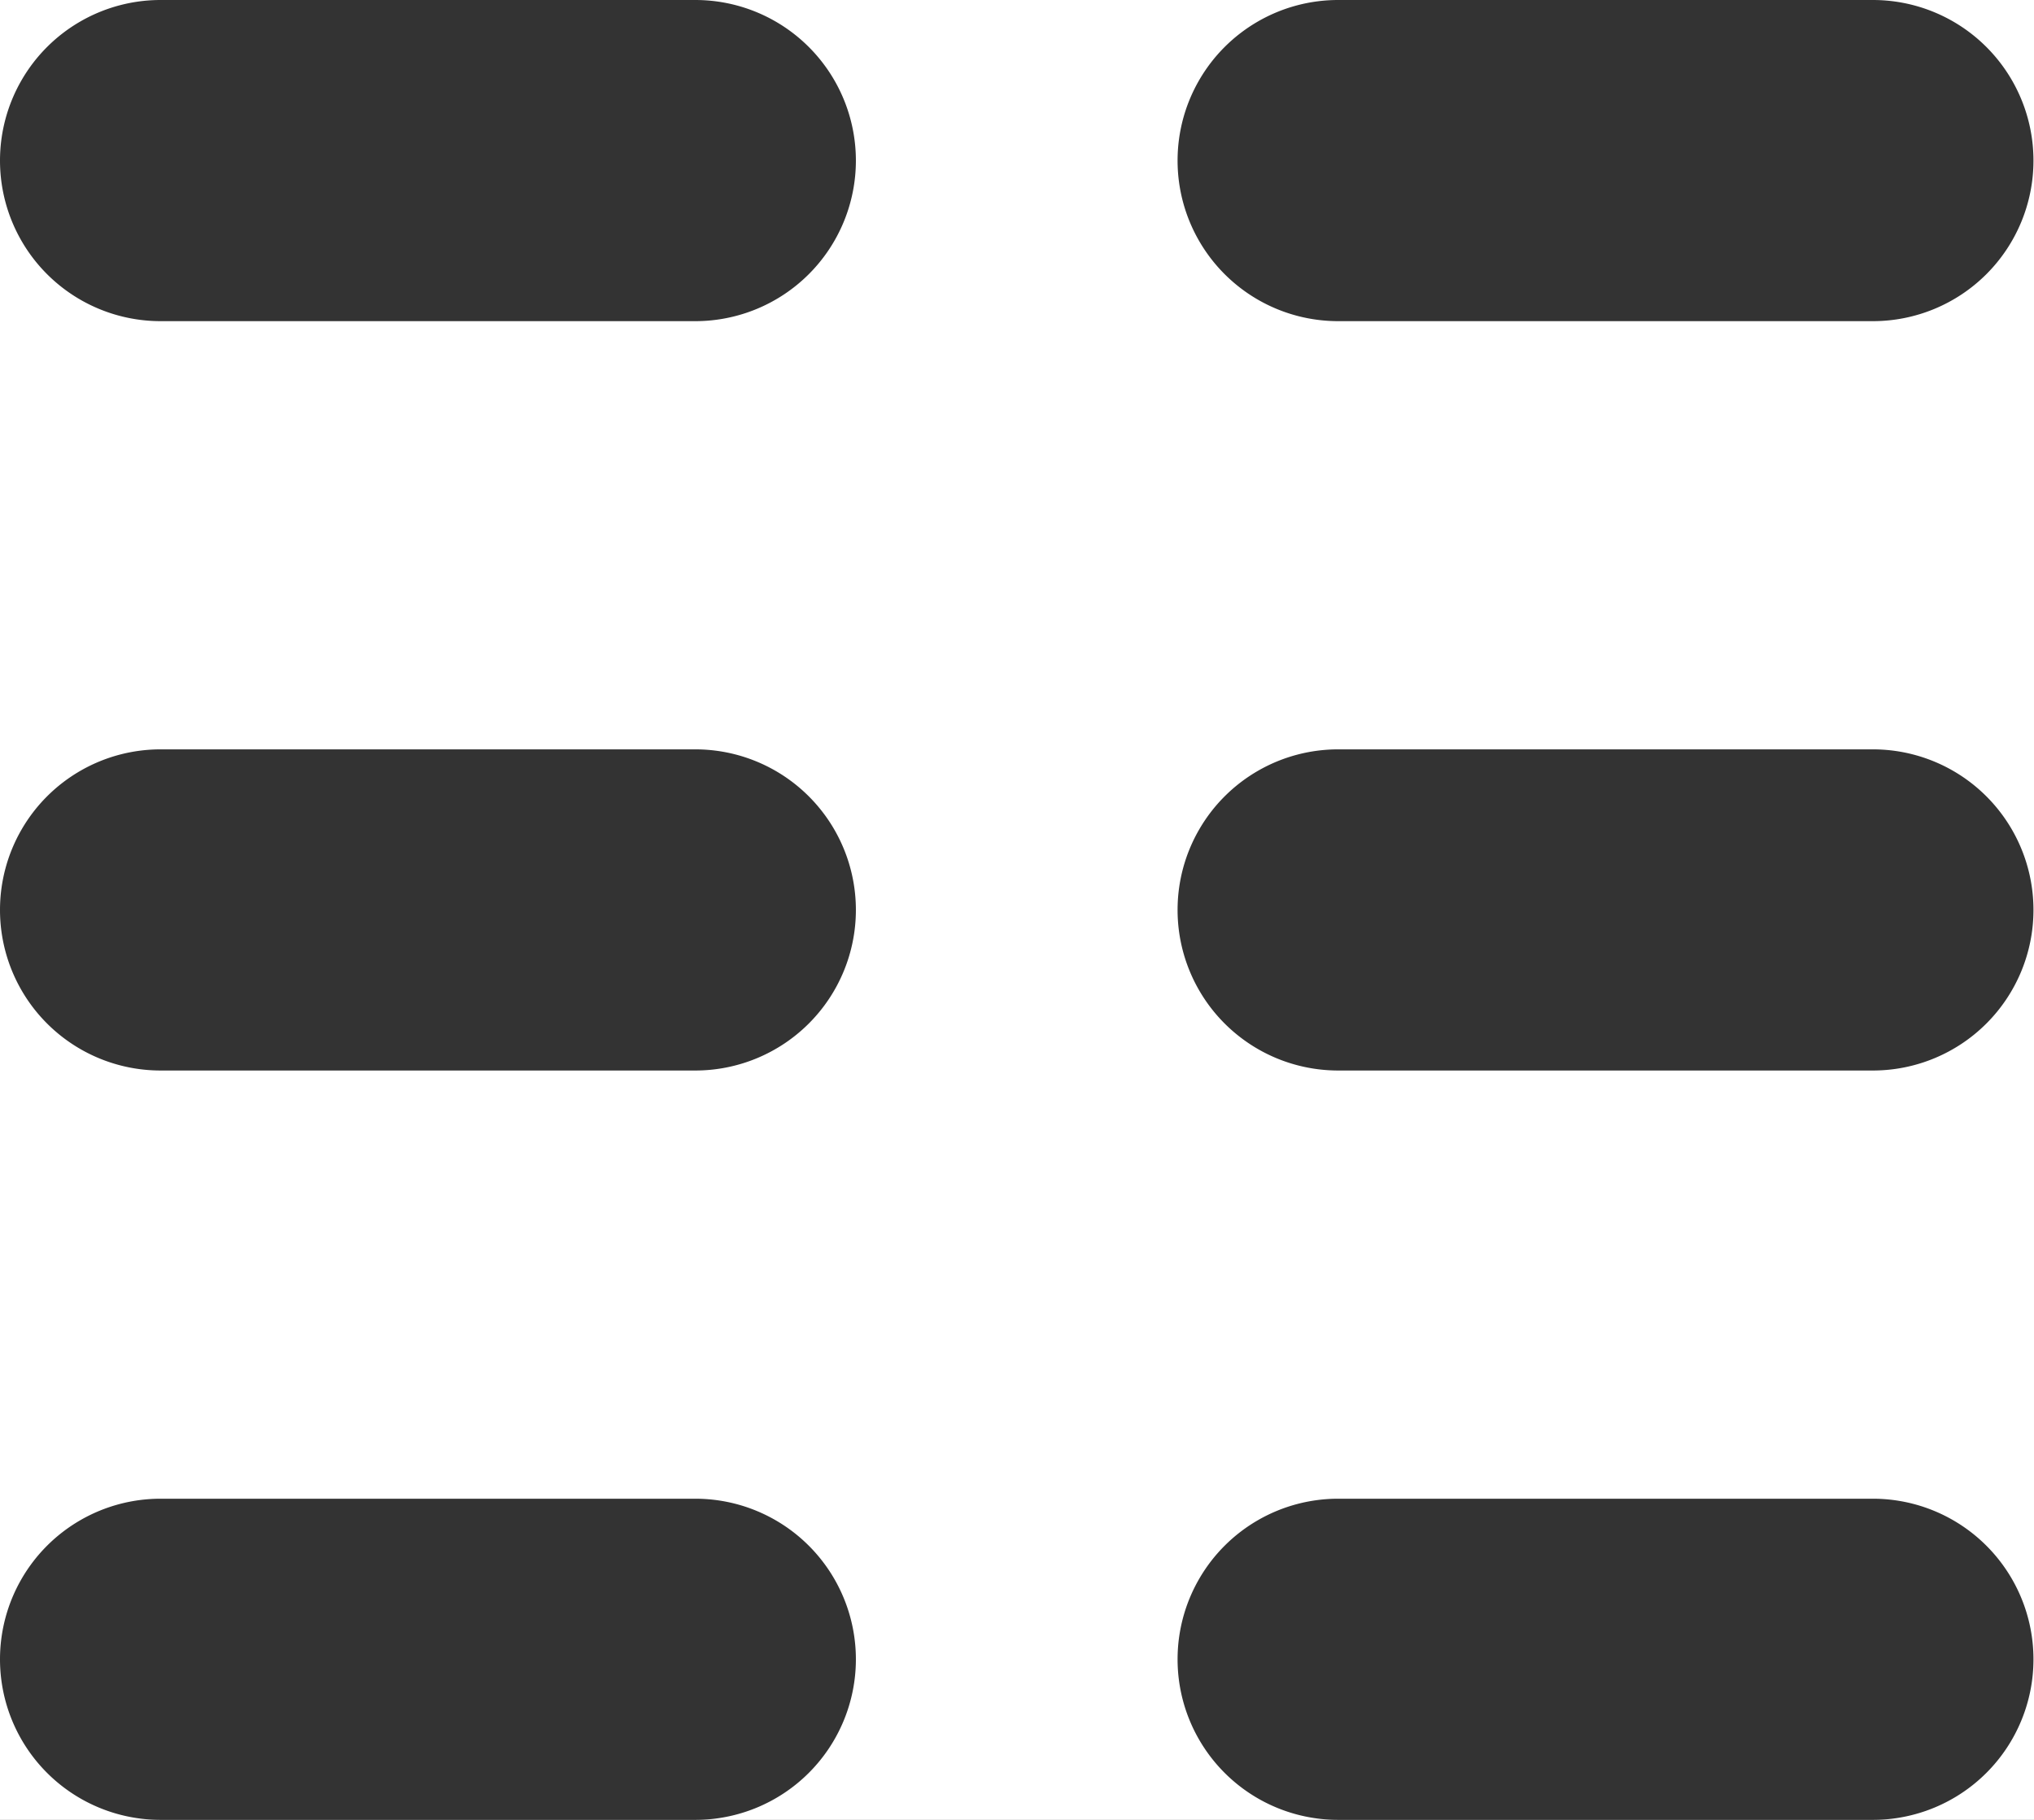 <svg width="19" height="17" viewBox="0 0 19 17" xmlns="http://www.w3.org/2000/svg"><rect x="0" y="0" width="19" height="17" fill="#333333" stroke="none"/><title>view_2</title><path d="M0 0h19v17H0V0zm0 1.5A1.5 1.5 0 0 0 1.505 3h4.99a1.499 1.499 0 1 0 0-3h-4.99A1.5 1.5 0 0 0 0 1.5zm11 0A1.5 1.5 0 0 0 12.505 3h4.99a1.499 1.499 0 1 0 0-3h-4.99A1.5 1.5 0 0 0 11 1.5zm-11 7A1.5 1.5 0 0 0 1.505 10h4.99a1.499 1.499 0 1 0 0-3h-4.99A1.5 1.5 0 0 0 0 8.5zm11 0a1.5 1.5 0 0 0 1.505 1.5h4.99a1.499 1.499 0 1 0 0-3h-4.99A1.5 1.5 0 0 0 11 8.5zm-11 7A1.5 1.5 0 0 0 1.505 17h4.99a1.499 1.499 0 1 0 0-3h-4.99A1.5 1.5 0 0 0 0 15.5zm11 0a1.5 1.5 0 0 0 1.505 1.5h4.99a1.499 1.499 0 1 0 0-3h-4.99A1.5 1.5 0 0 0 11 15.5z" fill="#FFF" fill-rule="evenodd"/></svg>